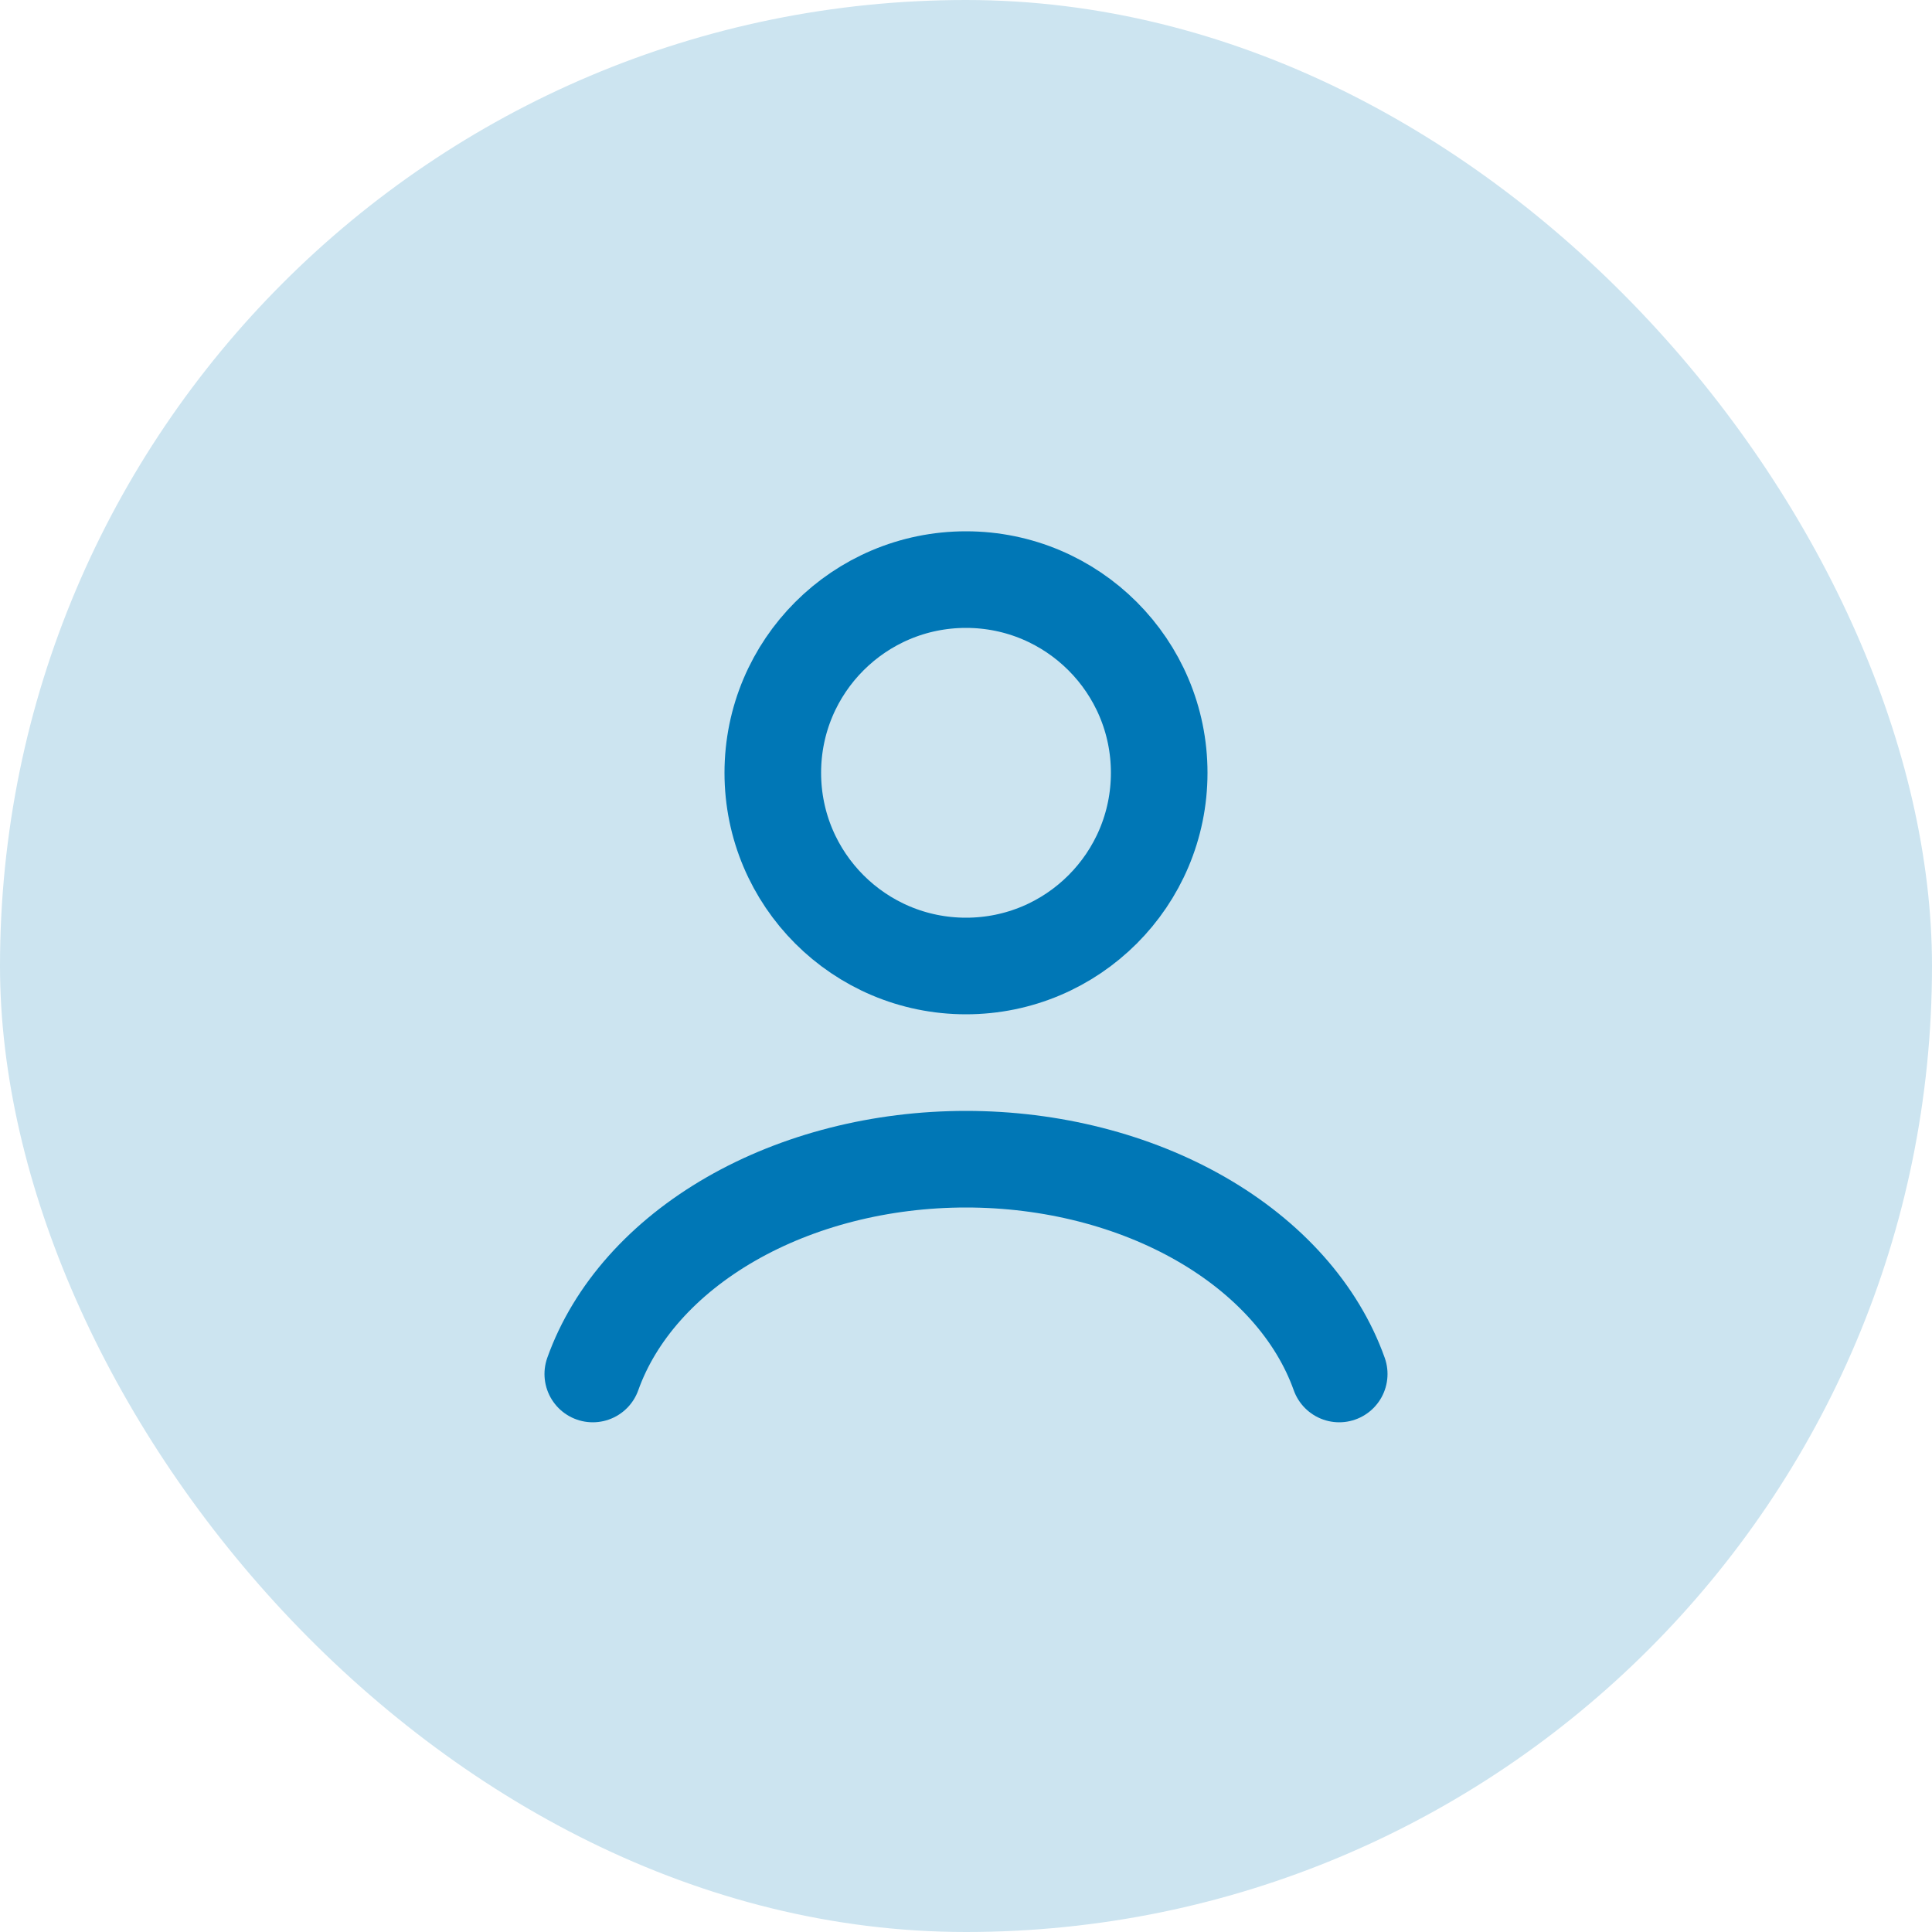 <svg width="40" height="40" viewBox="0 0 40 40" fill="none" xmlns="http://www.w3.org/2000/svg">
<rect width="40" height="40" rx="20" fill="#CCE4F0"/>
<path d="M27.727 28.447C27.272 27.171 26.267 26.044 24.87 25.24C23.473 24.436 21.761 24 20 24C18.239 24 16.527 24.436 15.13 25.24C13.733 26.044 12.728 27.171 12.273 28.447" stroke="#0077B6" stroke-width="2" stroke-linecap="round"/>
<circle cx="20" cy="16" r="4" stroke="#0077B6" stroke-width="2" stroke-linecap="round"/>
</svg>
